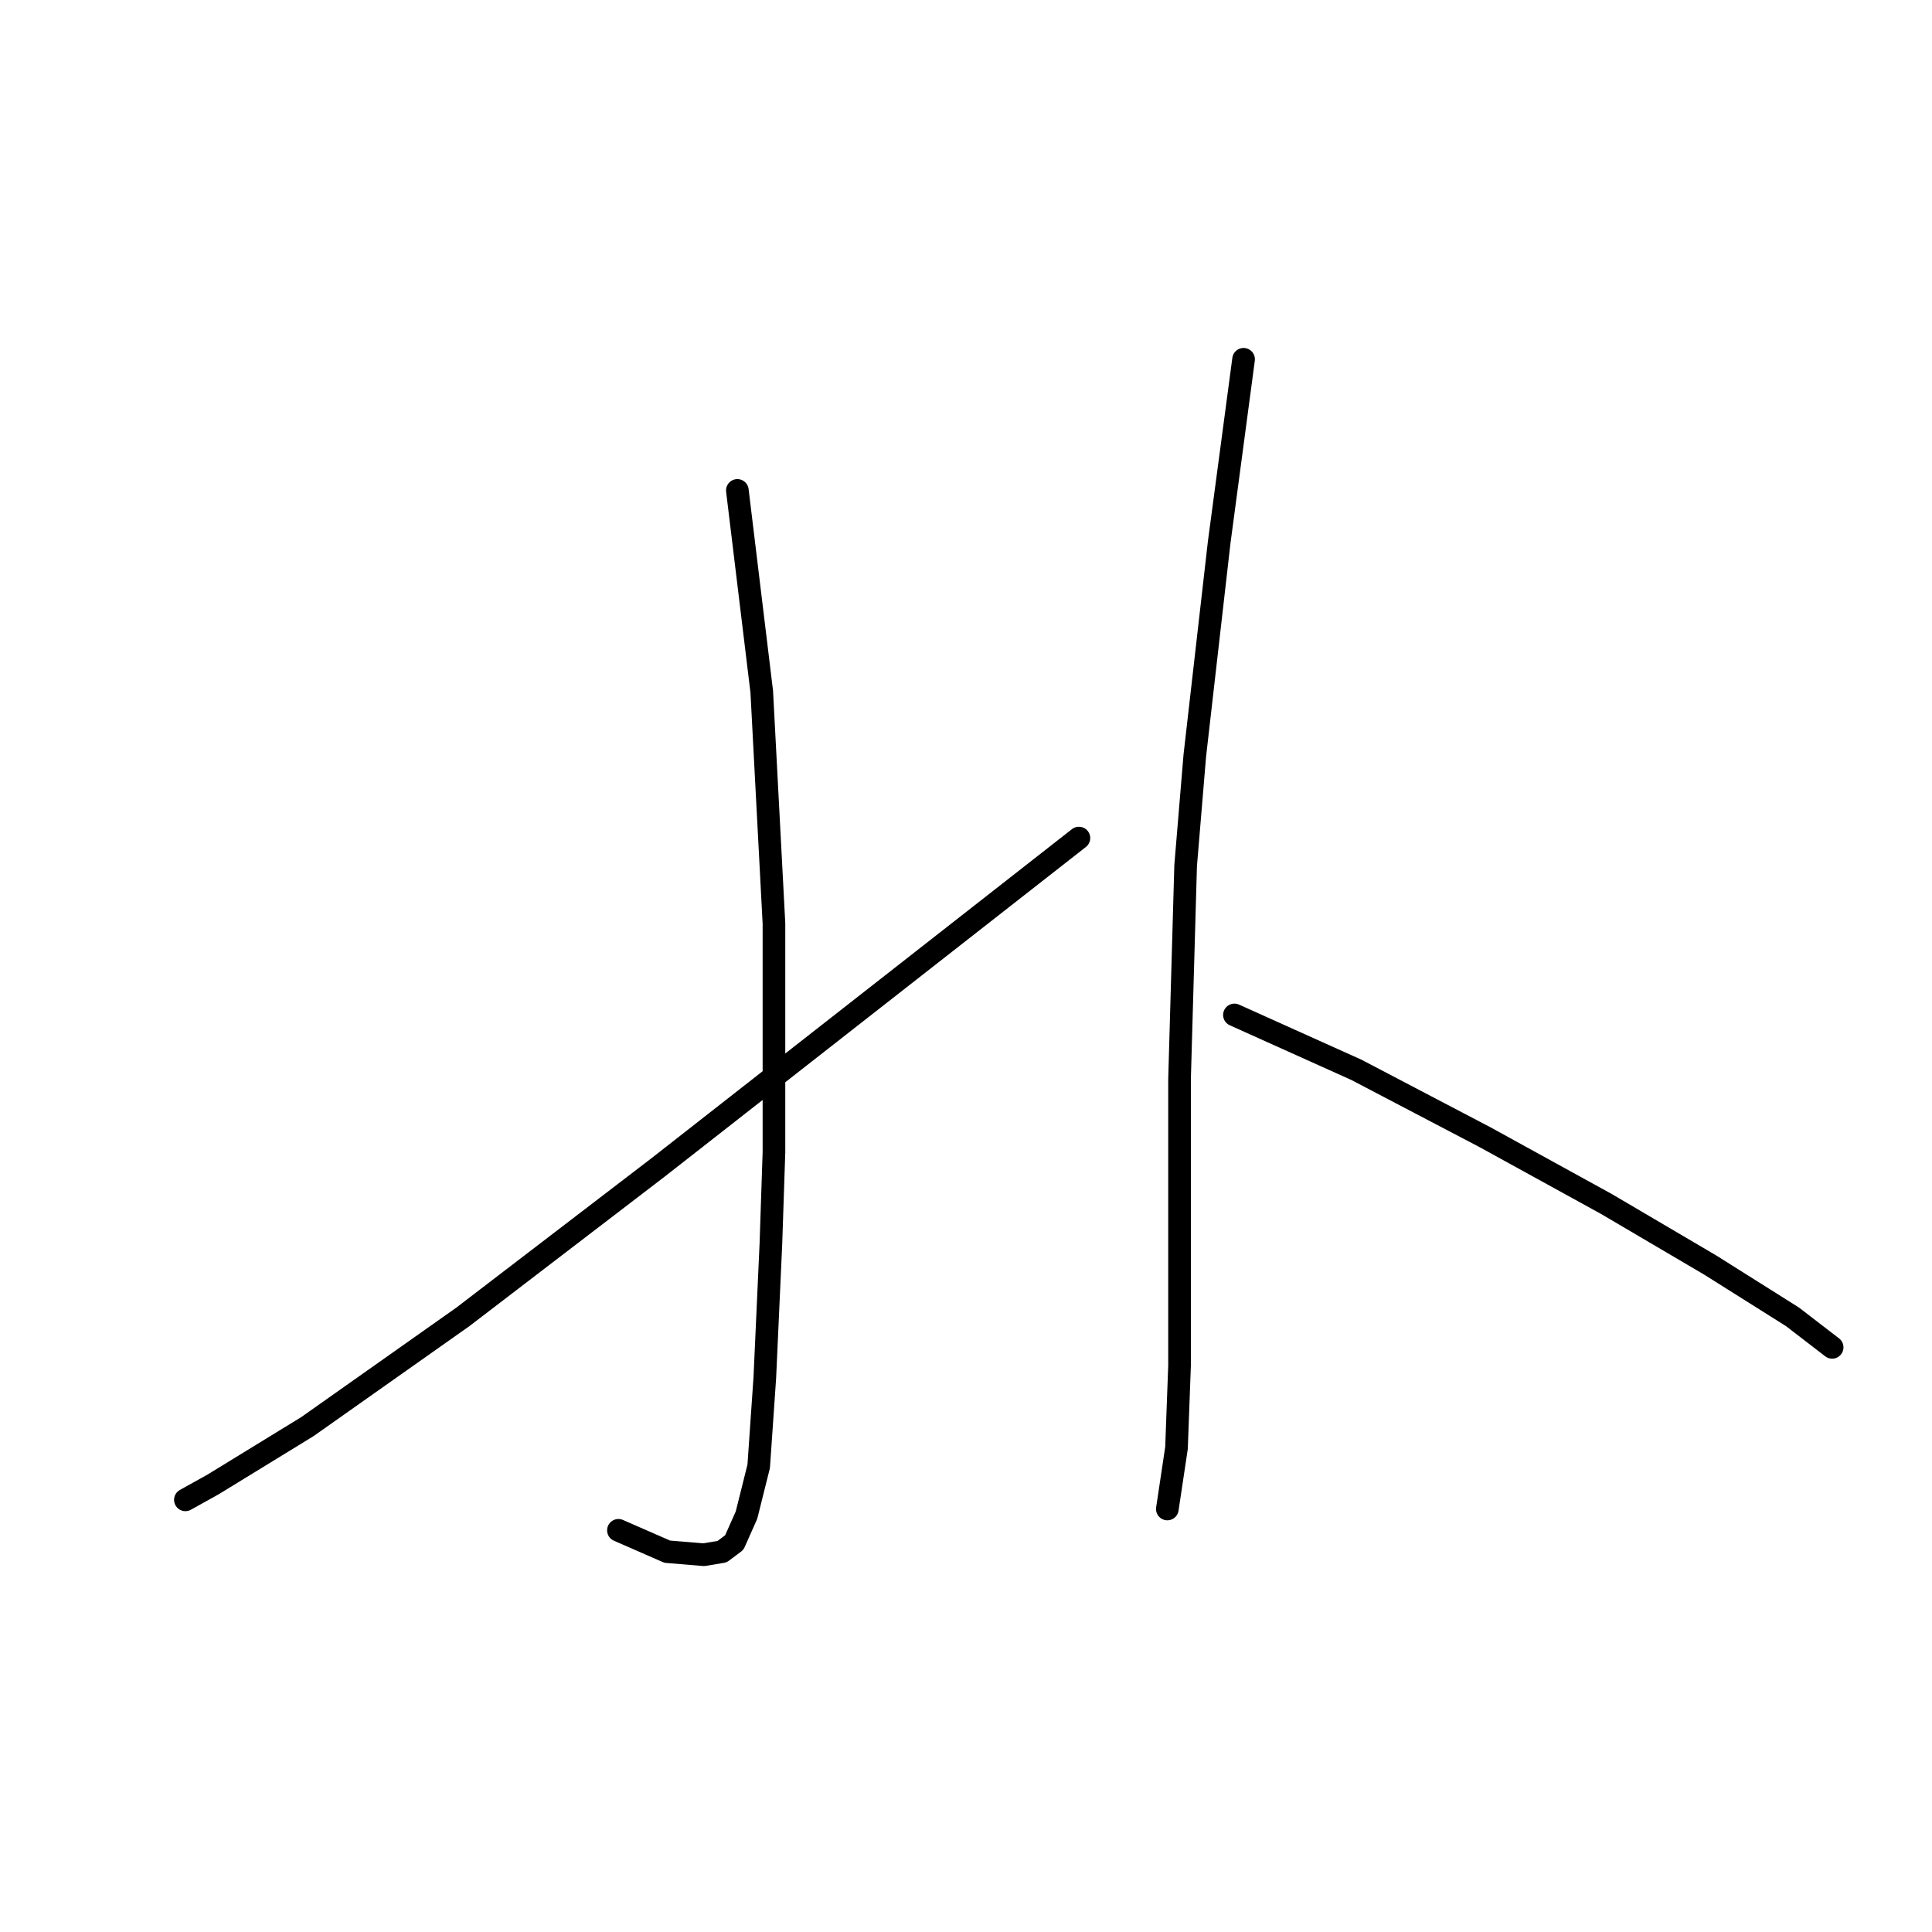 <?xml version="1.0" standalone="no"?>
    <svg width="256" height="256" xmlns="http://www.w3.org/2000/svg" version="1.1">
    <polyline stroke="black" stroke-width="3" stroke-linecap="round" fill="transparent" stroke-linejoin="round" points="97.704 64.984 99.32 78.319 100.936 91.653 102.553 122.364 102.553 152.67 102.149 164.792 101.341 182.572 100.532 194.29 98.916 200.756 97.3 204.392 95.683 205.605 93.259 206.009 88.41 205.605 81.945 202.776 81.945 202.776 " />
        <polyline stroke="black" stroke-width="3" stroke-linecap="round" fill="transparent" stroke-linejoin="round" points="142.961 111.049 115.079 132.87 87.198 154.69 61.336 174.49 40.728 189.037 28.202 196.715 24.565 198.735 24.565 198.735 " />
        <polyline stroke="black" stroke-width="3" stroke-linecap="round" fill="transparent" stroke-linejoin="round" points="164.781 47.608 163.165 59.731 161.549 71.853 158.316 100.139 157.104 114.686 156.296 142.972 156.296 164.792 156.296 180.956 155.892 191.866 154.679 199.948 154.679 199.948 " />
        <polyline stroke="black" stroke-width="3" stroke-linecap="round" fill="transparent" stroke-linejoin="round" points="163.569 134.486 171.651 138.123 179.733 141.76 188.218 146.205 196.704 150.649 212.867 159.539 226.606 167.621 237.516 174.49 242.769 178.531 242.769 178.531 " />
        </svg>